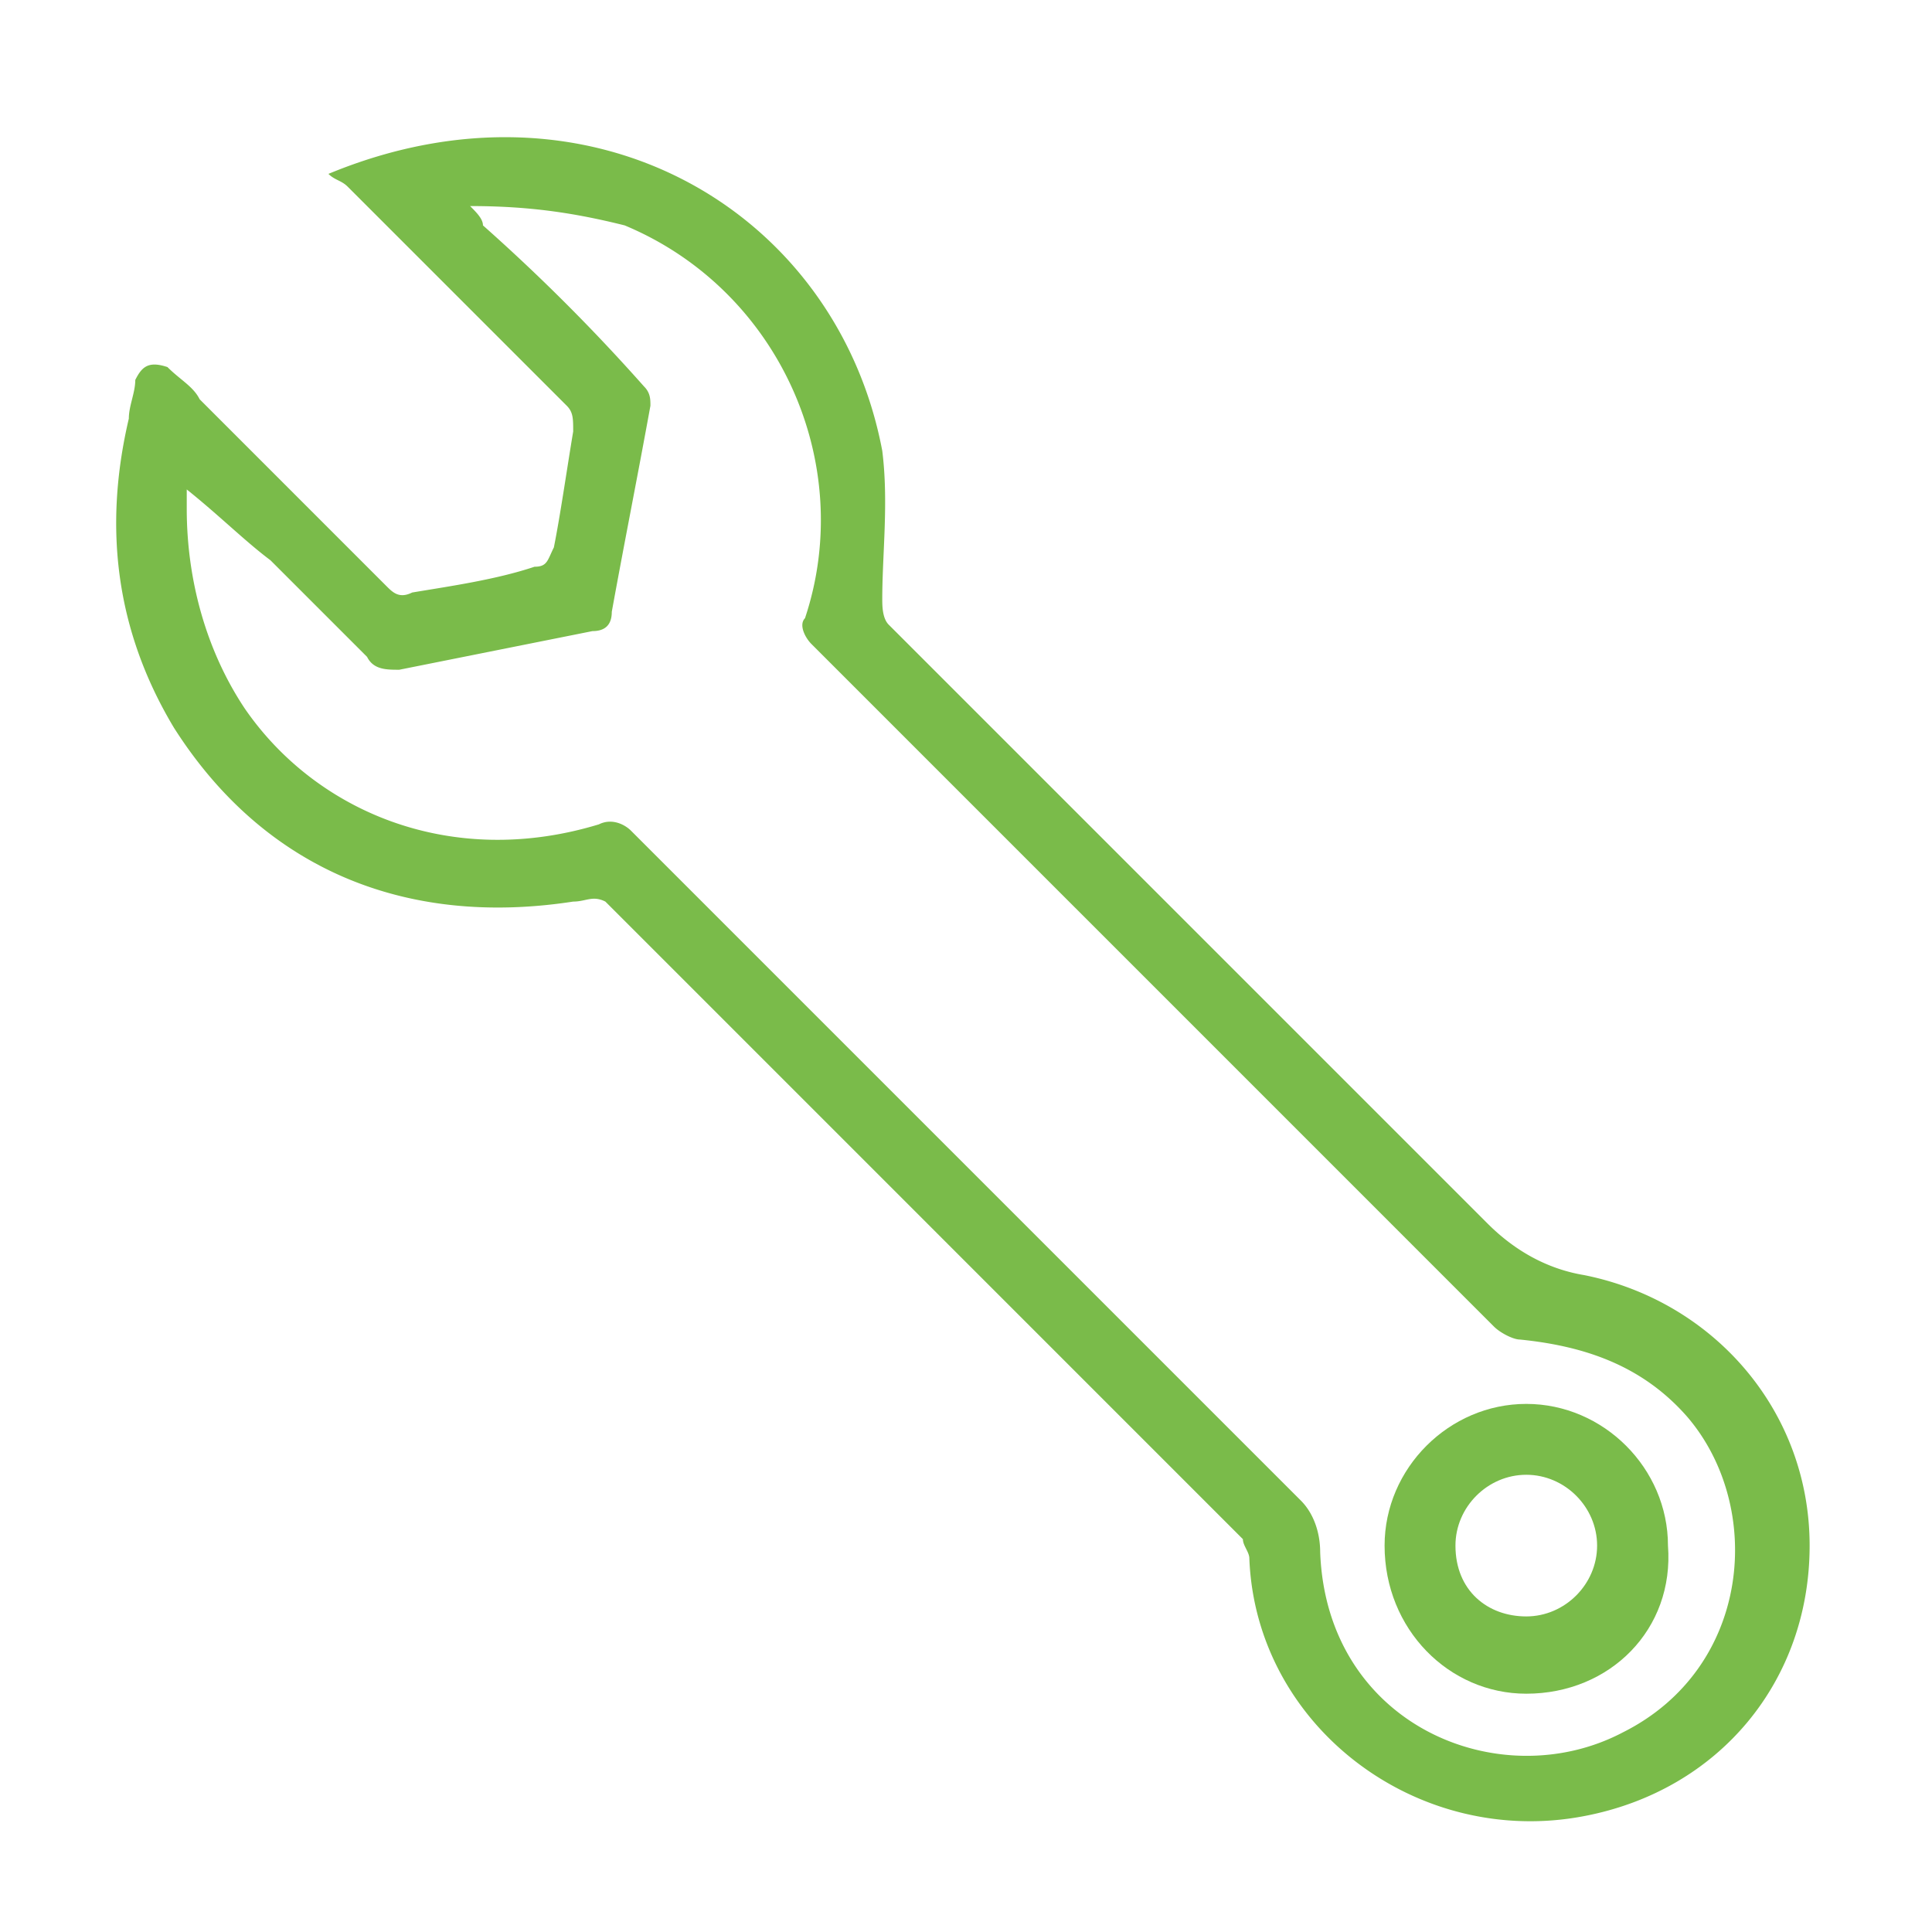  <svg xmlns="http://www.w3.org/2000/svg" id="troubleshoot" viewBox="0 0 50 50" fill="#7ABB4A" style="enable-background:new 0 0 30 30" xml:space="preserve" width="50" height="50"><path class="st0" d="M8.5 4.5c6.833-2.833 13.167 1 14.333 7.167.167 1.333 0 2.667 0 3.833 0 .167 0 .5.167.667l15.5 15.5c.667.667 1.5 1.167 2.5 1.333 3.333.667 5.833 3.5 5.833 7S44.5 46.333 41 47c-4.333.833-8.5-2.333-8.667-6.667 0-.167-.167-.333-.167-.5l-16.499-16.5c-.333-.167-.5 0-.833 0-4.333.667-8-.833-10.333-4.5-1.5-2.5-1.833-5.167-1.167-8 0-.333.167-.667.167-1 .167-.333.333-.5.833-.333.333.333.667.5.833.833L10 15.167c.167.167.333.333.667.167 1-.167 2.167-.333 3.167-.667.333 0 .333-.167.5-.5.167-.833.333-2 .5-3 0-.333 0-.5-.167-.667L9 4.833c-.167-.167-.333-.167-.5-.333zm-3.667 8.167v.5c0 1.833.5 3.667 1.5 5.167 1.833 2.667 5.333 4.167 9.167 3 .333-.167.667 0 .833.167l17.333 17.333c.333.333.5.833.5 1.333.167 4.5 4.667 6.333 7.833 4.667 3.333-1.667 3.667-5.833 1.667-8.167-1.167-1.333-2.667-1.833-4.333-2-.167 0-.5-.167-.667-.333L21 16.667c-.167-.167-.333-.5-.167-.667 1.333-4-.667-8.5-4.667-10.167-1.333-.333-2.5-.5-4-.5.167.167.333.333.333.5A49.206 49.206 0 0 1 16.666 10c.167.167.167.333.167.5-.333 1.833-.667 3.5-1 5.333 0 .333-.167.5-.5.5l-5 1c-.333 0-.667 0-.833-.333L7 14.5c-.667-.5-1.333-1.167-2.167-1.833z"/><path class="st0" d="M39.5 43.833c-2 0-3.667-1.667-3.667-3.833 0-2 1.667-3.667 3.667-3.667 2 0 3.667 1.667 3.667 3.667.167 2.167-1.5 3.833-3.667 3.833zm0-2c1 0 1.833-.833 1.833-1.833s-.833-1.833-1.833-1.833S37.667 39 37.667 40c0 1.167.833 1.833 1.833 1.833z"/></svg>